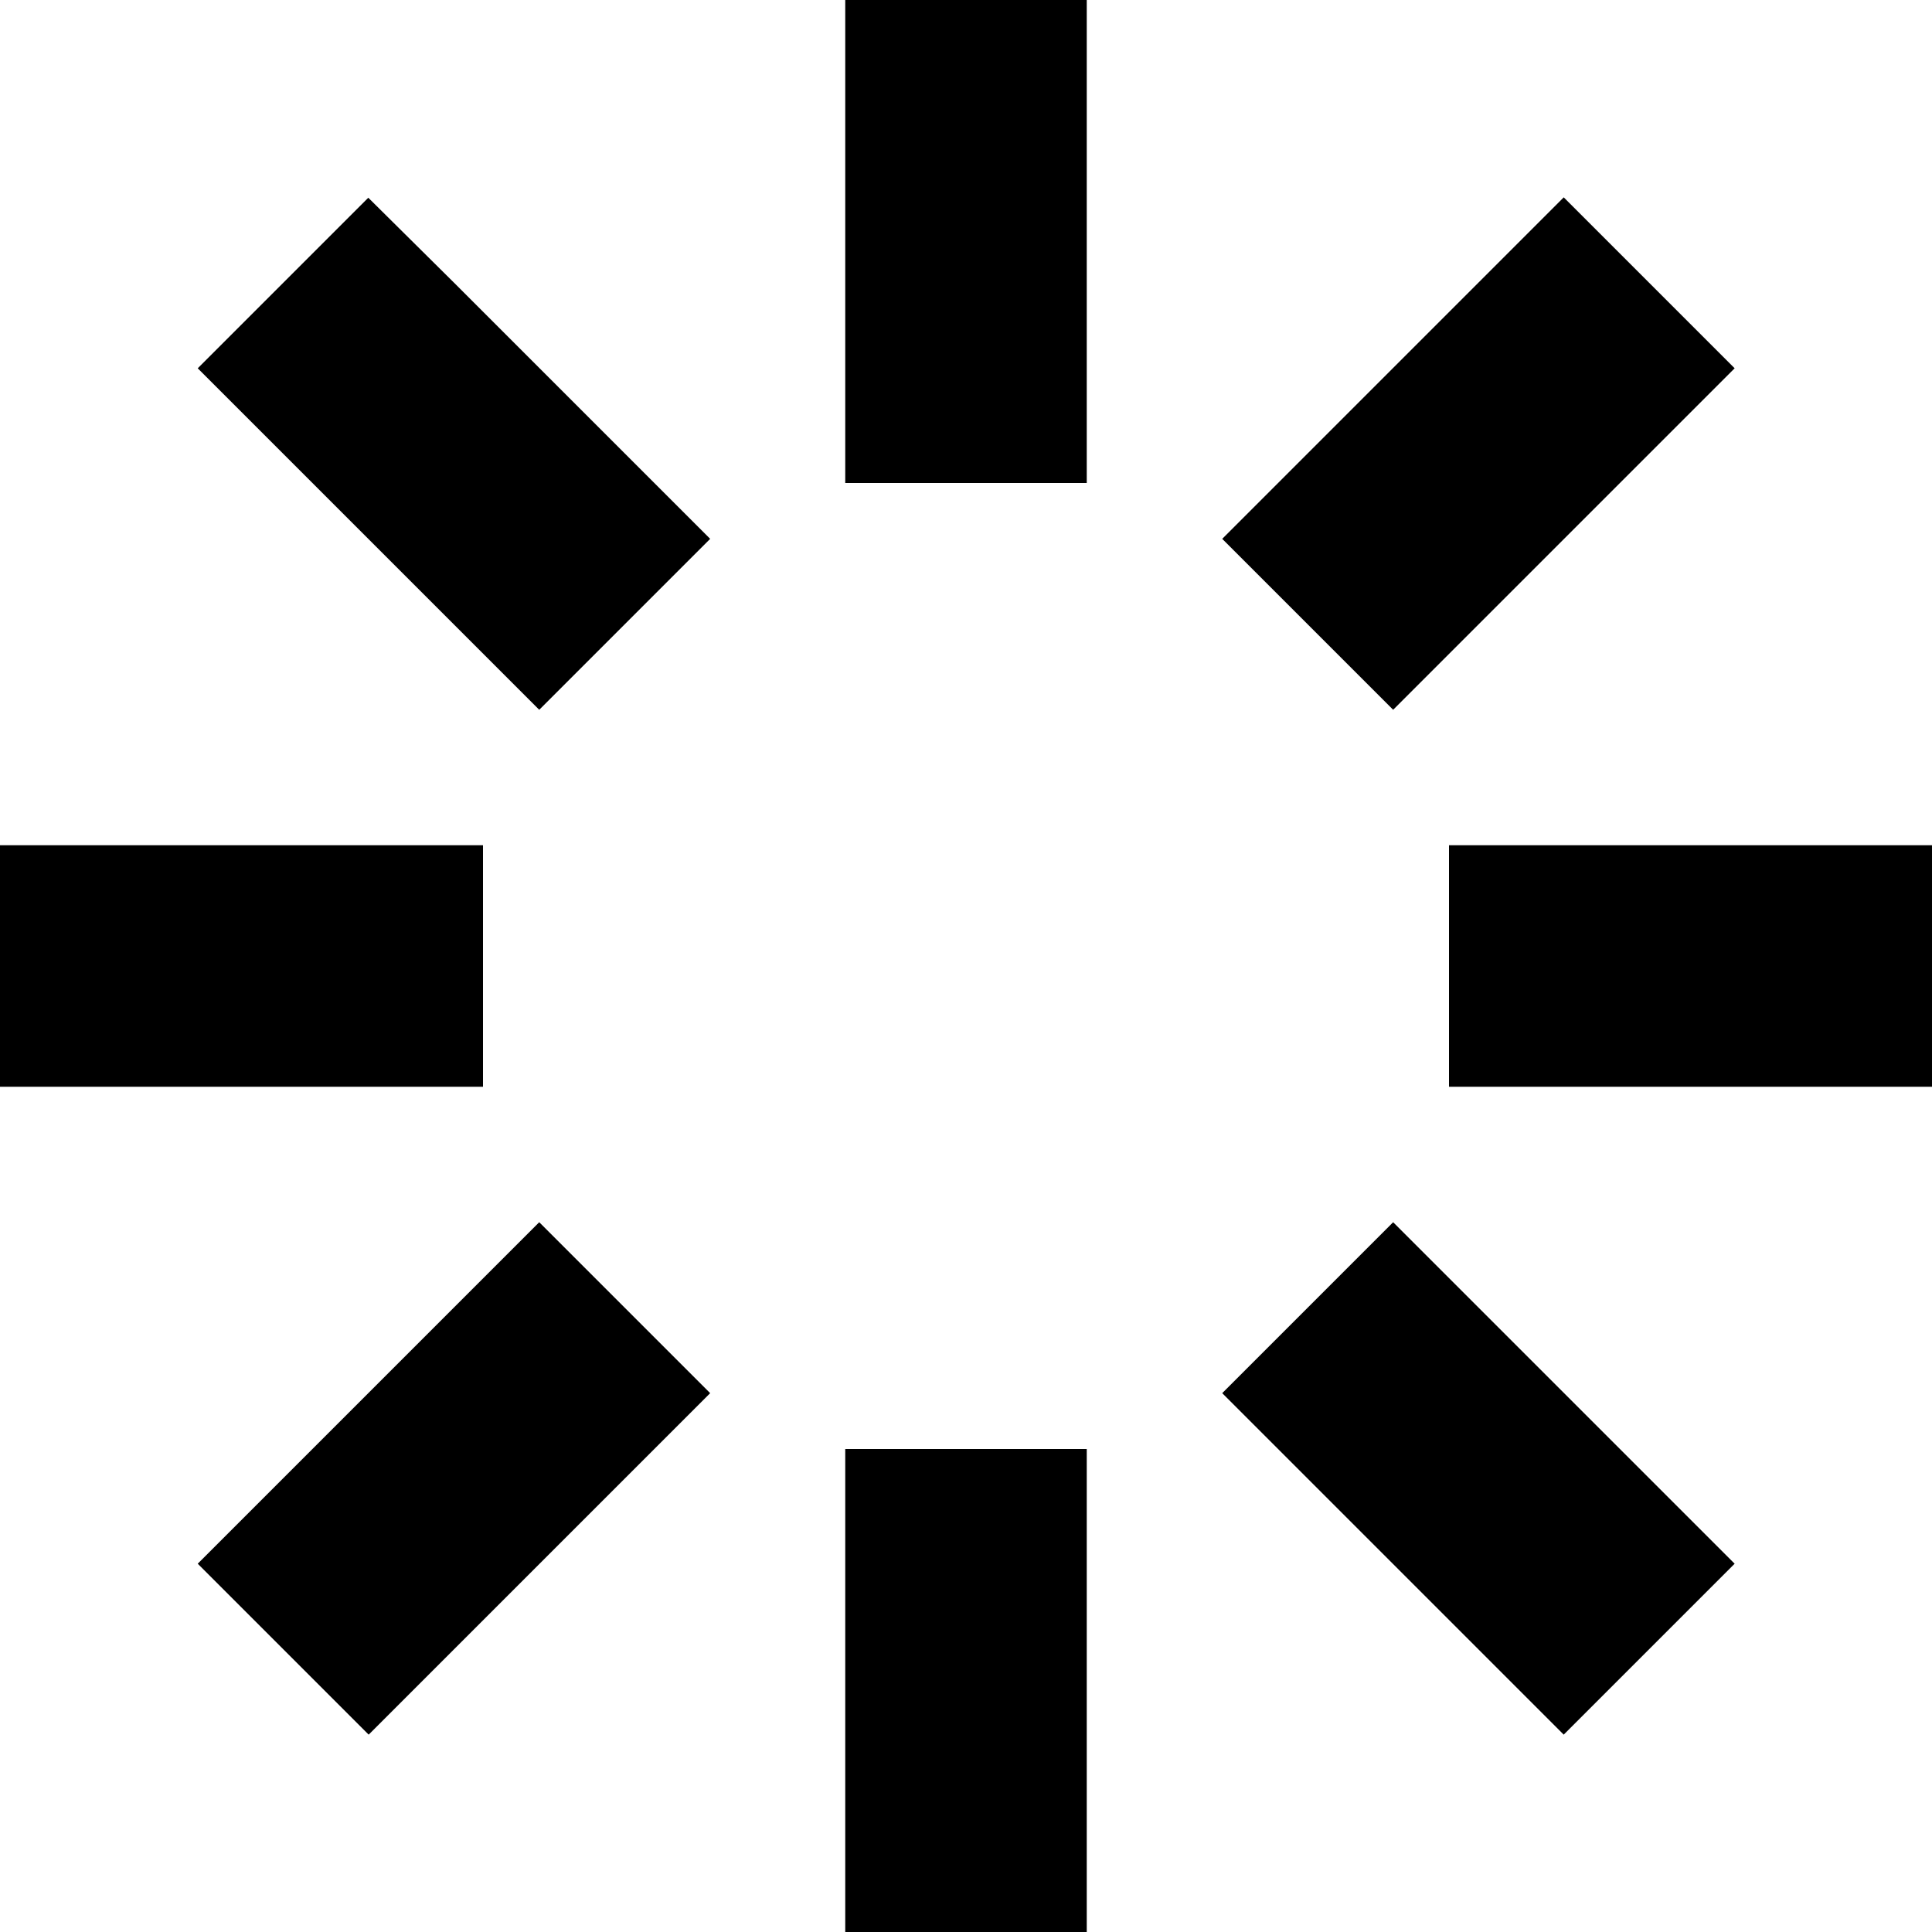 <svg xmlns="http://www.w3.org/2000/svg" viewBox="0 0 512 512"><!--! Font Awesome Pro 7.0.1 by @fontawesome - https://fontawesome.com License - https://fontawesome.com/license (Commercial License) Copyright 2025 Fonticons, Inc. --><path fill="currentColor" d="M288 32l0-32-64 0 0 128 64 0 0-96zm0 384l0-32-64 0 0 128 64 0 0-96zM0 224l0 64 128 0 0-64-128 0zm416 0l-32 0 0 64 128 0 0-64-96 0zM97.6 52.4L52.4 97.6c11.3 11.3 33.9 33.9 67.9 67.9l22.6 22.6 45.3-45.3c-11.3-11.3-33.9-33.9-67.9-67.9L97.6 52.4zM391.8 346.5l-22.6-22.6-45.3 45.3c11.3 11.3 33.9 33.9 67.9 67.9l22.6 22.6 45.3-45.3c-11.3-11.3-33.9-33.9-67.9-67.9zM52.4 414.4l45.3 45.3c11.3-11.3 33.9-33.9 67.9-67.9l22.6-22.6-45.3-45.3c-11.3 11.3-33.9 33.9-67.9 67.9L52.4 414.4zM346.5 120.2l-22.6 22.6 45.3 45.3c11.3-11.3 33.9-33.9 67.9-67.9l22.6-22.6-45.3-45.3c-11.3 11.3-33.9 33.9-67.9 67.9z"/></svg>